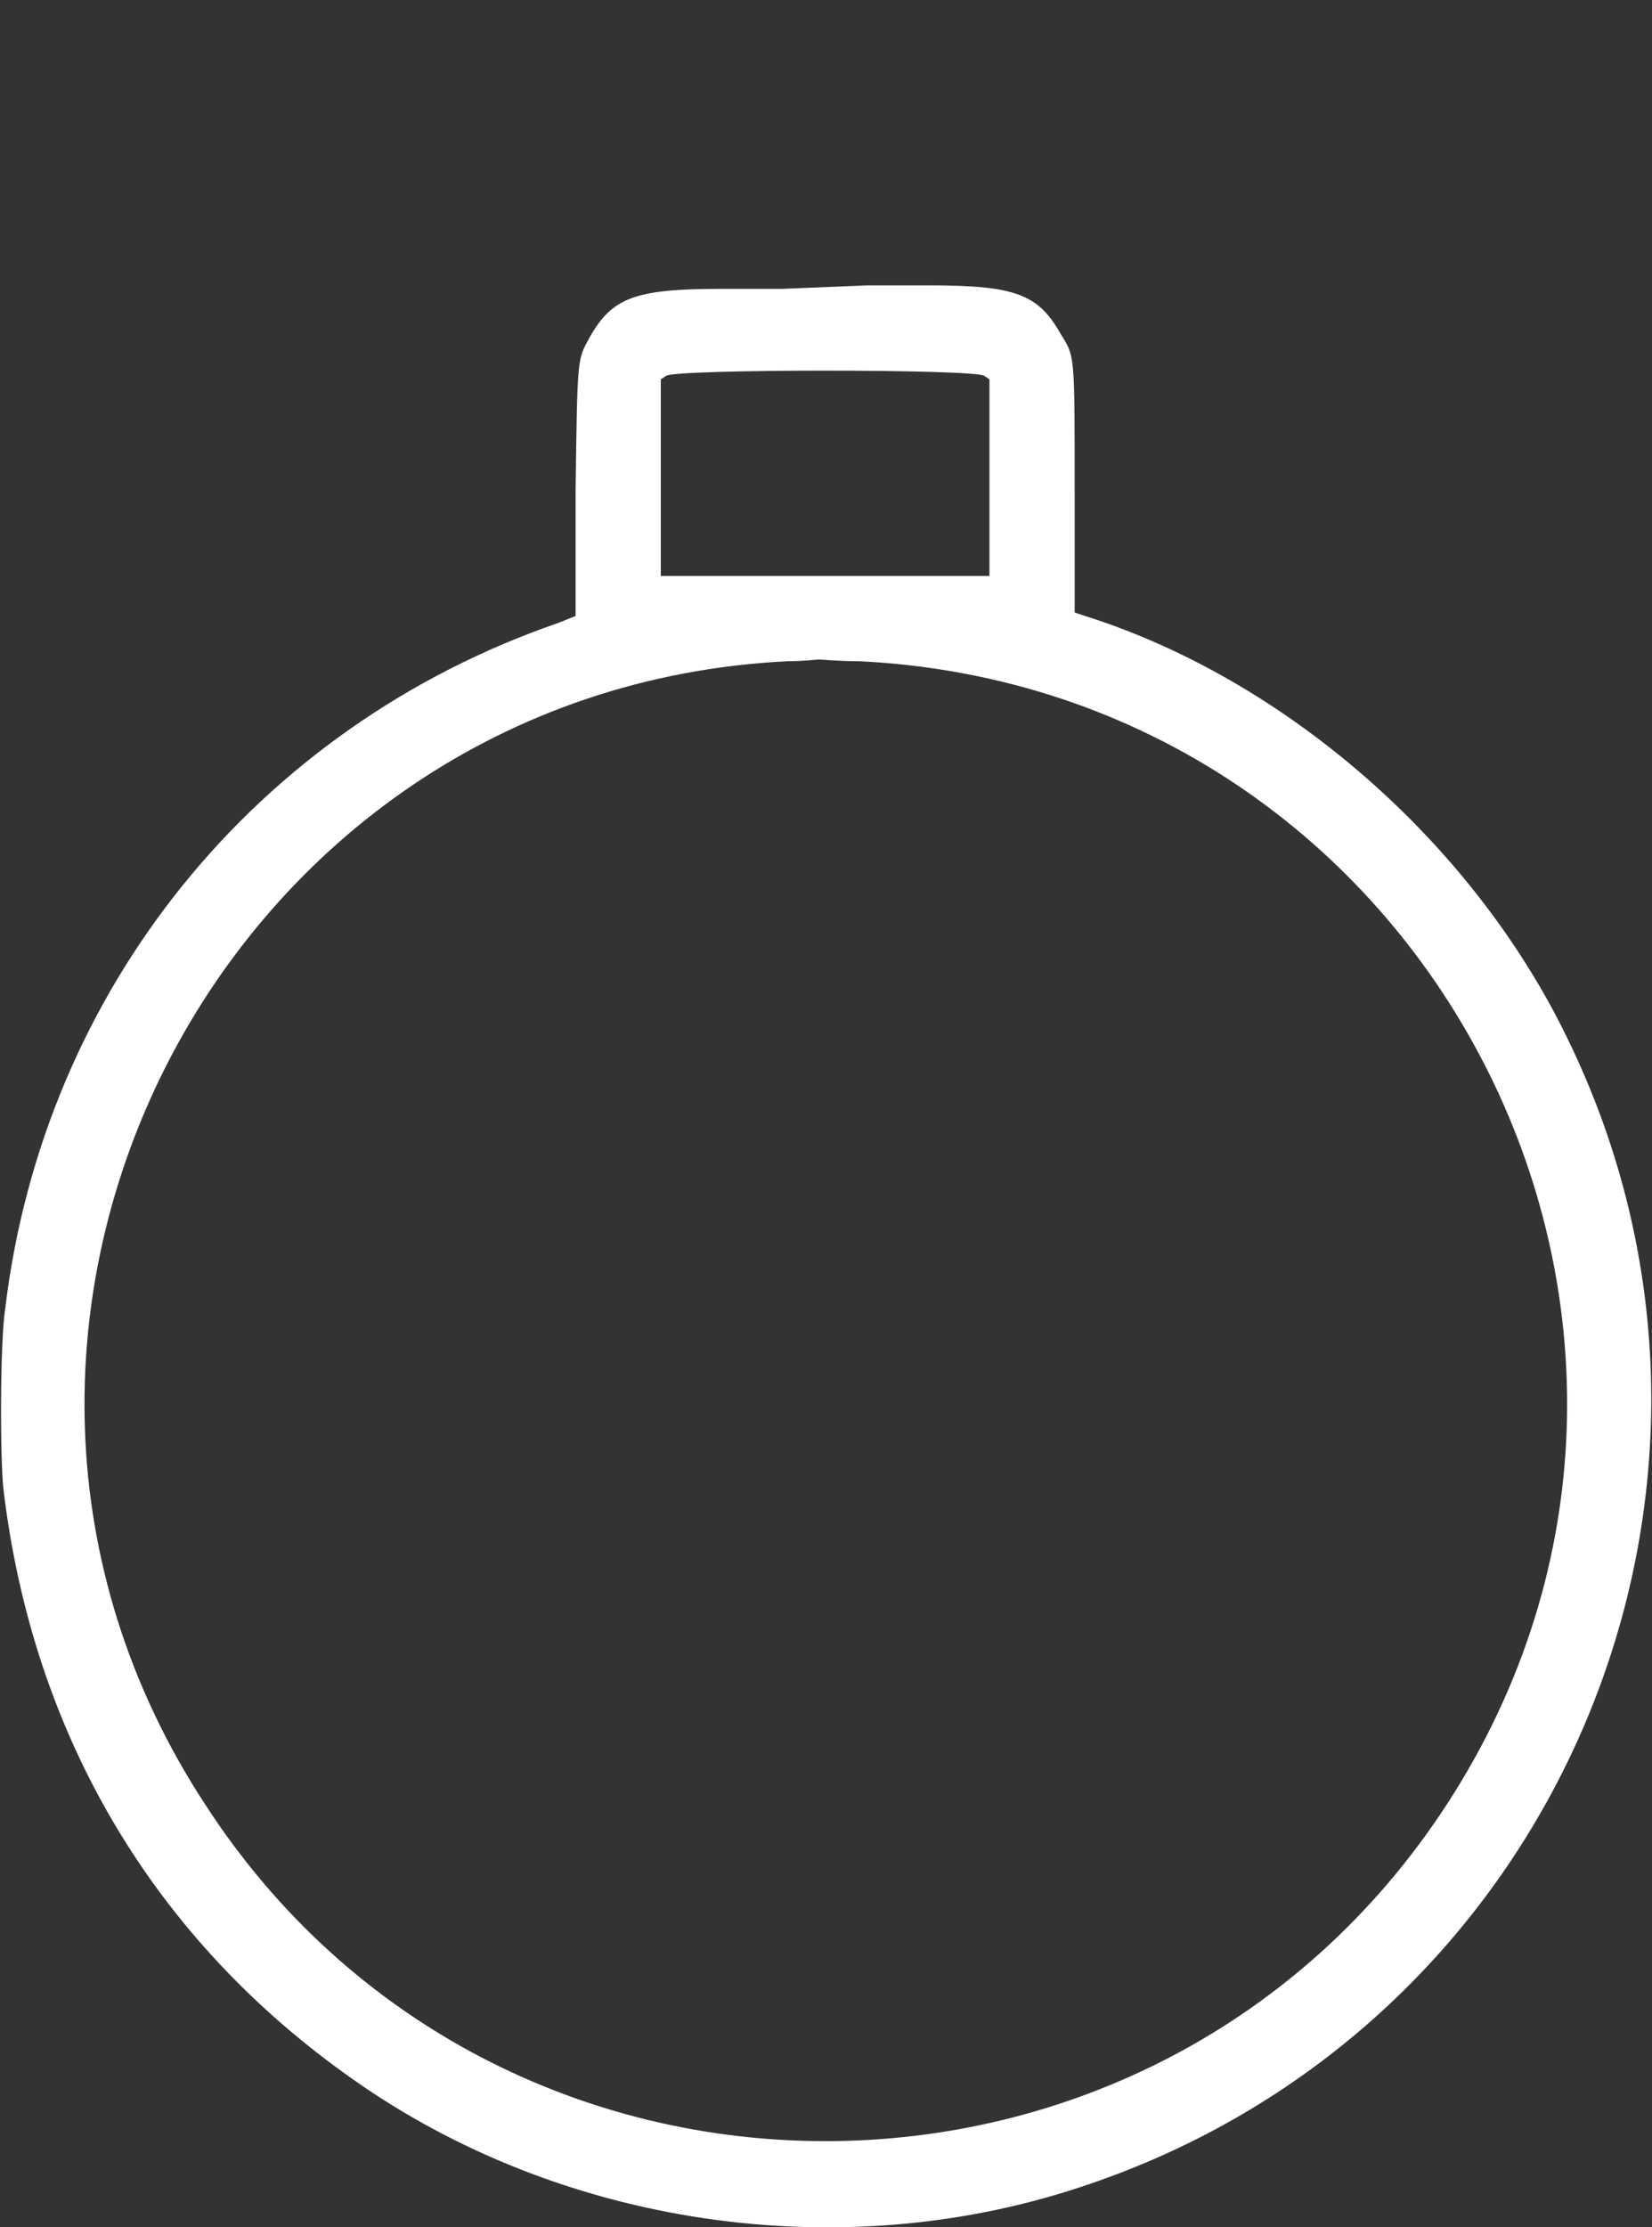 <svg xmlns="http://www.w3.org/2000/svg" viewBox="0 0 95 128" style="enable-background:new 0 0 95 128" xml:space="preserve"><rect x="0" y="0" width="95" height="128" fill="#333333" stroke="none"/><path d="M45 16.6h-3.5c-5 0-6.3.5-7.6 2.8-.7 1.3-.7 1-.8 8.9v7.1l-1 .4C14.7 41.8 2.5 56.9.3 75.2 0 77.1 0 83.8.2 85.6c1.7 14.2 8.7 25.9 20.1 33.9 11.9 8.4 27.9 10.8 41.8 6.2 27.5-9 40.7-40.2 28-66.1C84.6 48.3 73.8 39 62.4 35.4l-.6-.2v-7.1c0-7.9 0-7.6-.8-8.9-1.3-2.3-2.6-2.8-7.6-2.8h-3.5l-4.9.2zm11.6 5 .3.2v11.3H38V21.8l.3-.2c.5-.4 17.8-.4 18.3 0zM49.4 38c32.9 1.6 51.7 38.2 33.8 65.7-16.8 25.8-54.7 25.8-71.4 0-17.9-27.3.8-64.1 33.5-65.7.9 0 1.7-.1 1.8-.1s1.1.1 2.3.1z" style="fill:#fff"/></svg>